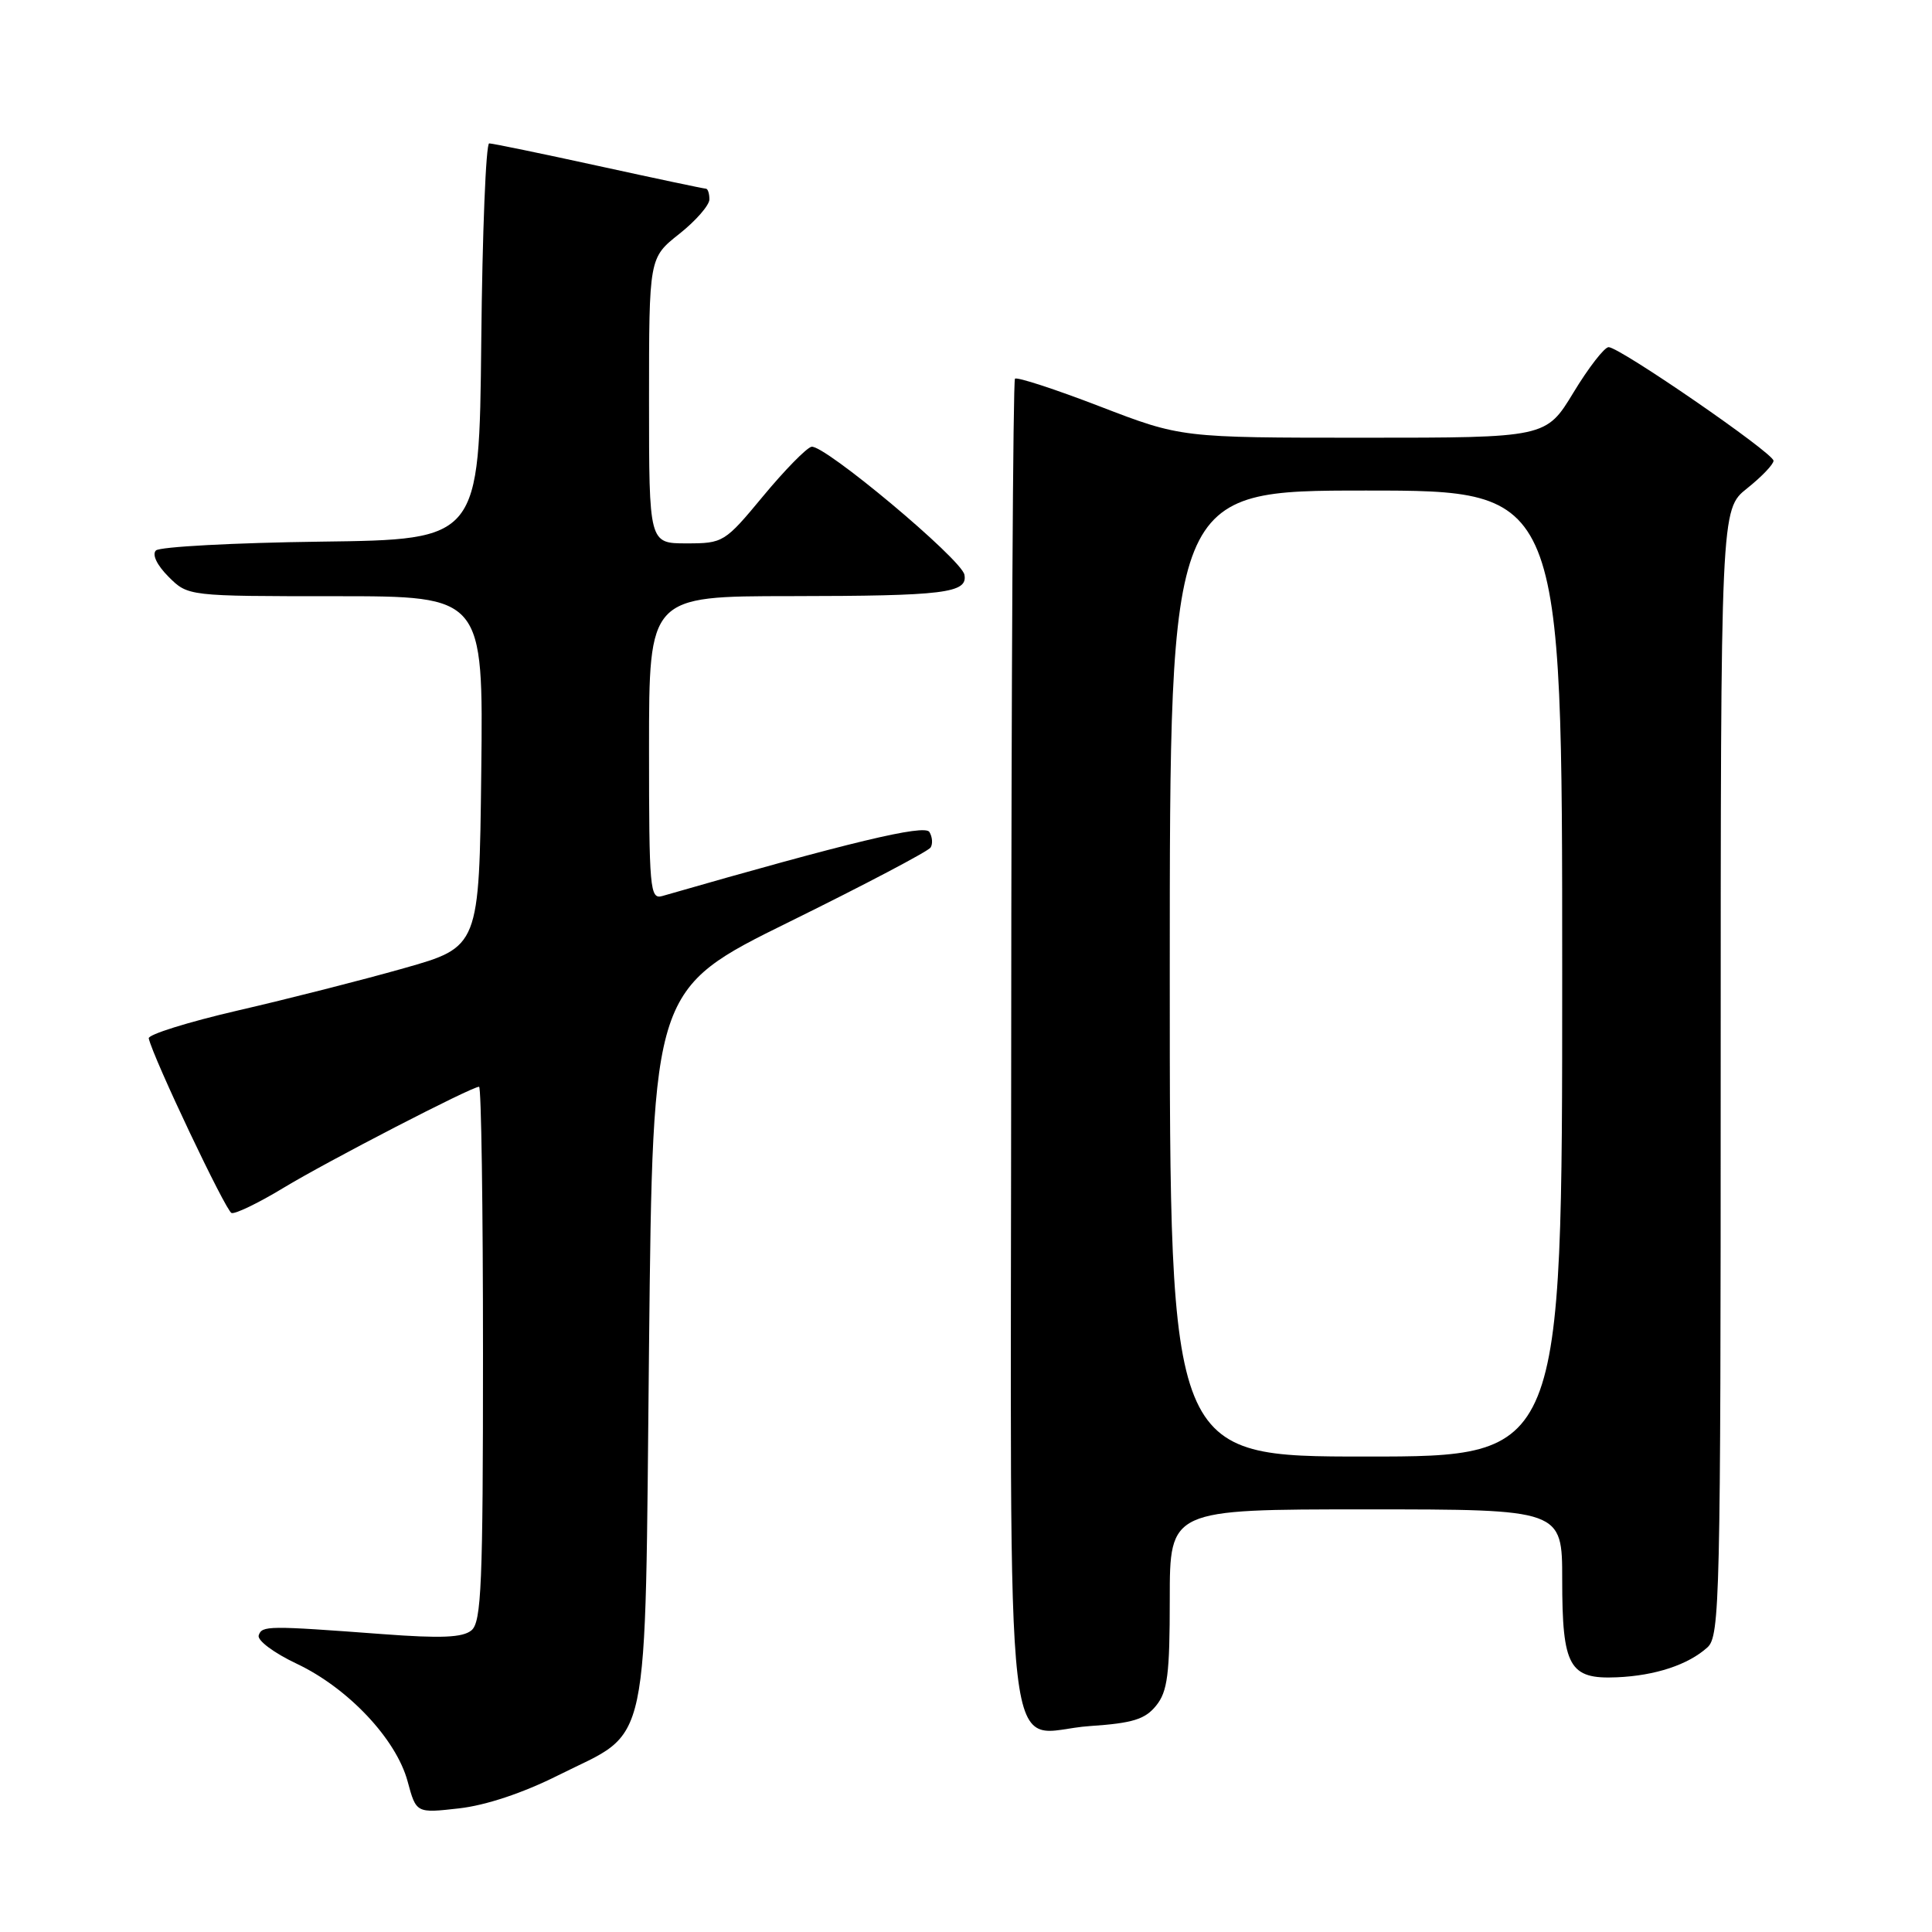 <?xml version="1.0" encoding="UTF-8" standalone="no"?>
<!DOCTYPE svg PUBLIC "-//W3C//DTD SVG 1.1//EN" "http://www.w3.org/Graphics/SVG/1.1/DTD/svg11.dtd" >
<svg xmlns="http://www.w3.org/2000/svg" xmlns:xlink="http://www.w3.org/1999/xlink" version="1.1" viewBox="0 0 256 256">
 <g >
 <path fill="currentColor"
d=" M 73.96 235.24 C 86.36 229.02 85.42 233.48 86.00 178.46 C 86.50 131.06 86.50 131.06 104.63 122.13 C 114.60 117.22 123.01 112.79 123.31 112.30 C 123.62 111.81 123.54 110.88 123.15 110.24 C 122.51 109.20 112.59 111.58 87.75 118.73 C 86.12 119.20 86.00 117.80 86.00 99.12 C 86.00 79.00 86.00 79.00 104.75 78.99 C 125.16 78.97 128.26 78.59 127.79 76.15 C 127.39 74.08 109.13 58.81 107.52 59.20 C 106.84 59.37 103.96 62.31 101.11 65.75 C 96.03 71.88 95.83 72.00 90.96 72.00 C 86.00 72.00 86.00 72.00 86.00 53.08 C 86.00 34.17 86.00 34.17 90.00 31.00 C 92.20 29.26 94.00 27.19 94.00 26.42 C 94.00 25.64 93.79 25.00 93.53 25.00 C 93.27 25.00 86.89 23.65 79.34 22.00 C 71.79 20.35 65.26 19.00 64.82 19.00 C 64.39 19.00 63.91 30.81 63.77 45.25 C 63.50 71.50 63.50 71.50 42.53 71.77 C 31.00 71.92 21.15 72.45 20.66 72.94 C 20.12 73.48 20.80 74.89 22.33 76.42 C 24.91 79.00 24.91 79.00 44.47 79.00 C 64.04 79.00 64.04 79.00 63.77 102.24 C 63.50 125.47 63.50 125.47 53.50 128.30 C 48.00 129.86 38.10 132.38 31.50 133.90 C 24.90 135.43 19.59 137.09 19.71 137.59 C 20.29 140.18 29.92 160.47 30.68 160.73 C 31.17 160.89 34.26 159.40 37.54 157.41 C 43.42 153.85 62.48 144.00 63.48 144.00 C 63.77 144.00 64.00 159.92 64.00 179.38 C 64.00 209.93 63.79 214.93 62.47 216.03 C 61.31 216.99 58.45 217.11 50.72 216.53 C 35.45 215.39 34.72 215.40 34.28 216.69 C 34.05 217.35 36.30 219.03 39.33 220.46 C 46.13 223.68 52.50 230.44 54.01 236.04 C 55.15 240.26 55.15 240.26 60.82 239.62 C 64.37 239.22 69.30 237.58 73.96 235.24 Z  M 153.19 226.01 C 154.71 224.14 155.00 221.86 155.00 211.89 C 155.00 200.00 155.00 200.00 181.00 200.00 C 207.00 200.00 207.00 200.00 207.00 209.31 C 207.00 220.87 207.93 222.53 214.26 222.25 C 219.34 222.03 223.70 220.59 226.25 218.28 C 227.89 216.79 228.00 211.90 228.00 142.10 C 228.00 67.50 228.00 67.50 231.50 64.71 C 233.43 63.17 235.00 61.53 235.00 61.05 C 235.00 60.04 214.62 46.00 213.15 46.00 C 212.60 46.00 210.50 48.70 208.50 52.00 C 204.86 58.00 204.86 58.00 180.68 58.00 C 156.51 58.00 156.51 58.00 145.73 53.85 C 139.81 51.57 134.75 49.92 134.49 50.18 C 134.23 50.43 134.01 90.21 133.99 138.57 C 133.95 239.67 132.77 229.49 144.44 228.71 C 150.08 228.33 151.73 227.82 153.19 226.01 Z  M 155.00 129.00 C 155.00 65.00 155.00 65.00 181.00 65.00 C 207.00 65.00 207.00 65.00 207.00 129.00 C 207.00 193.00 207.00 193.00 181.00 193.00 C 155.00 193.00 155.00 193.00 155.00 129.00 Z "/>
</g>
</svg>